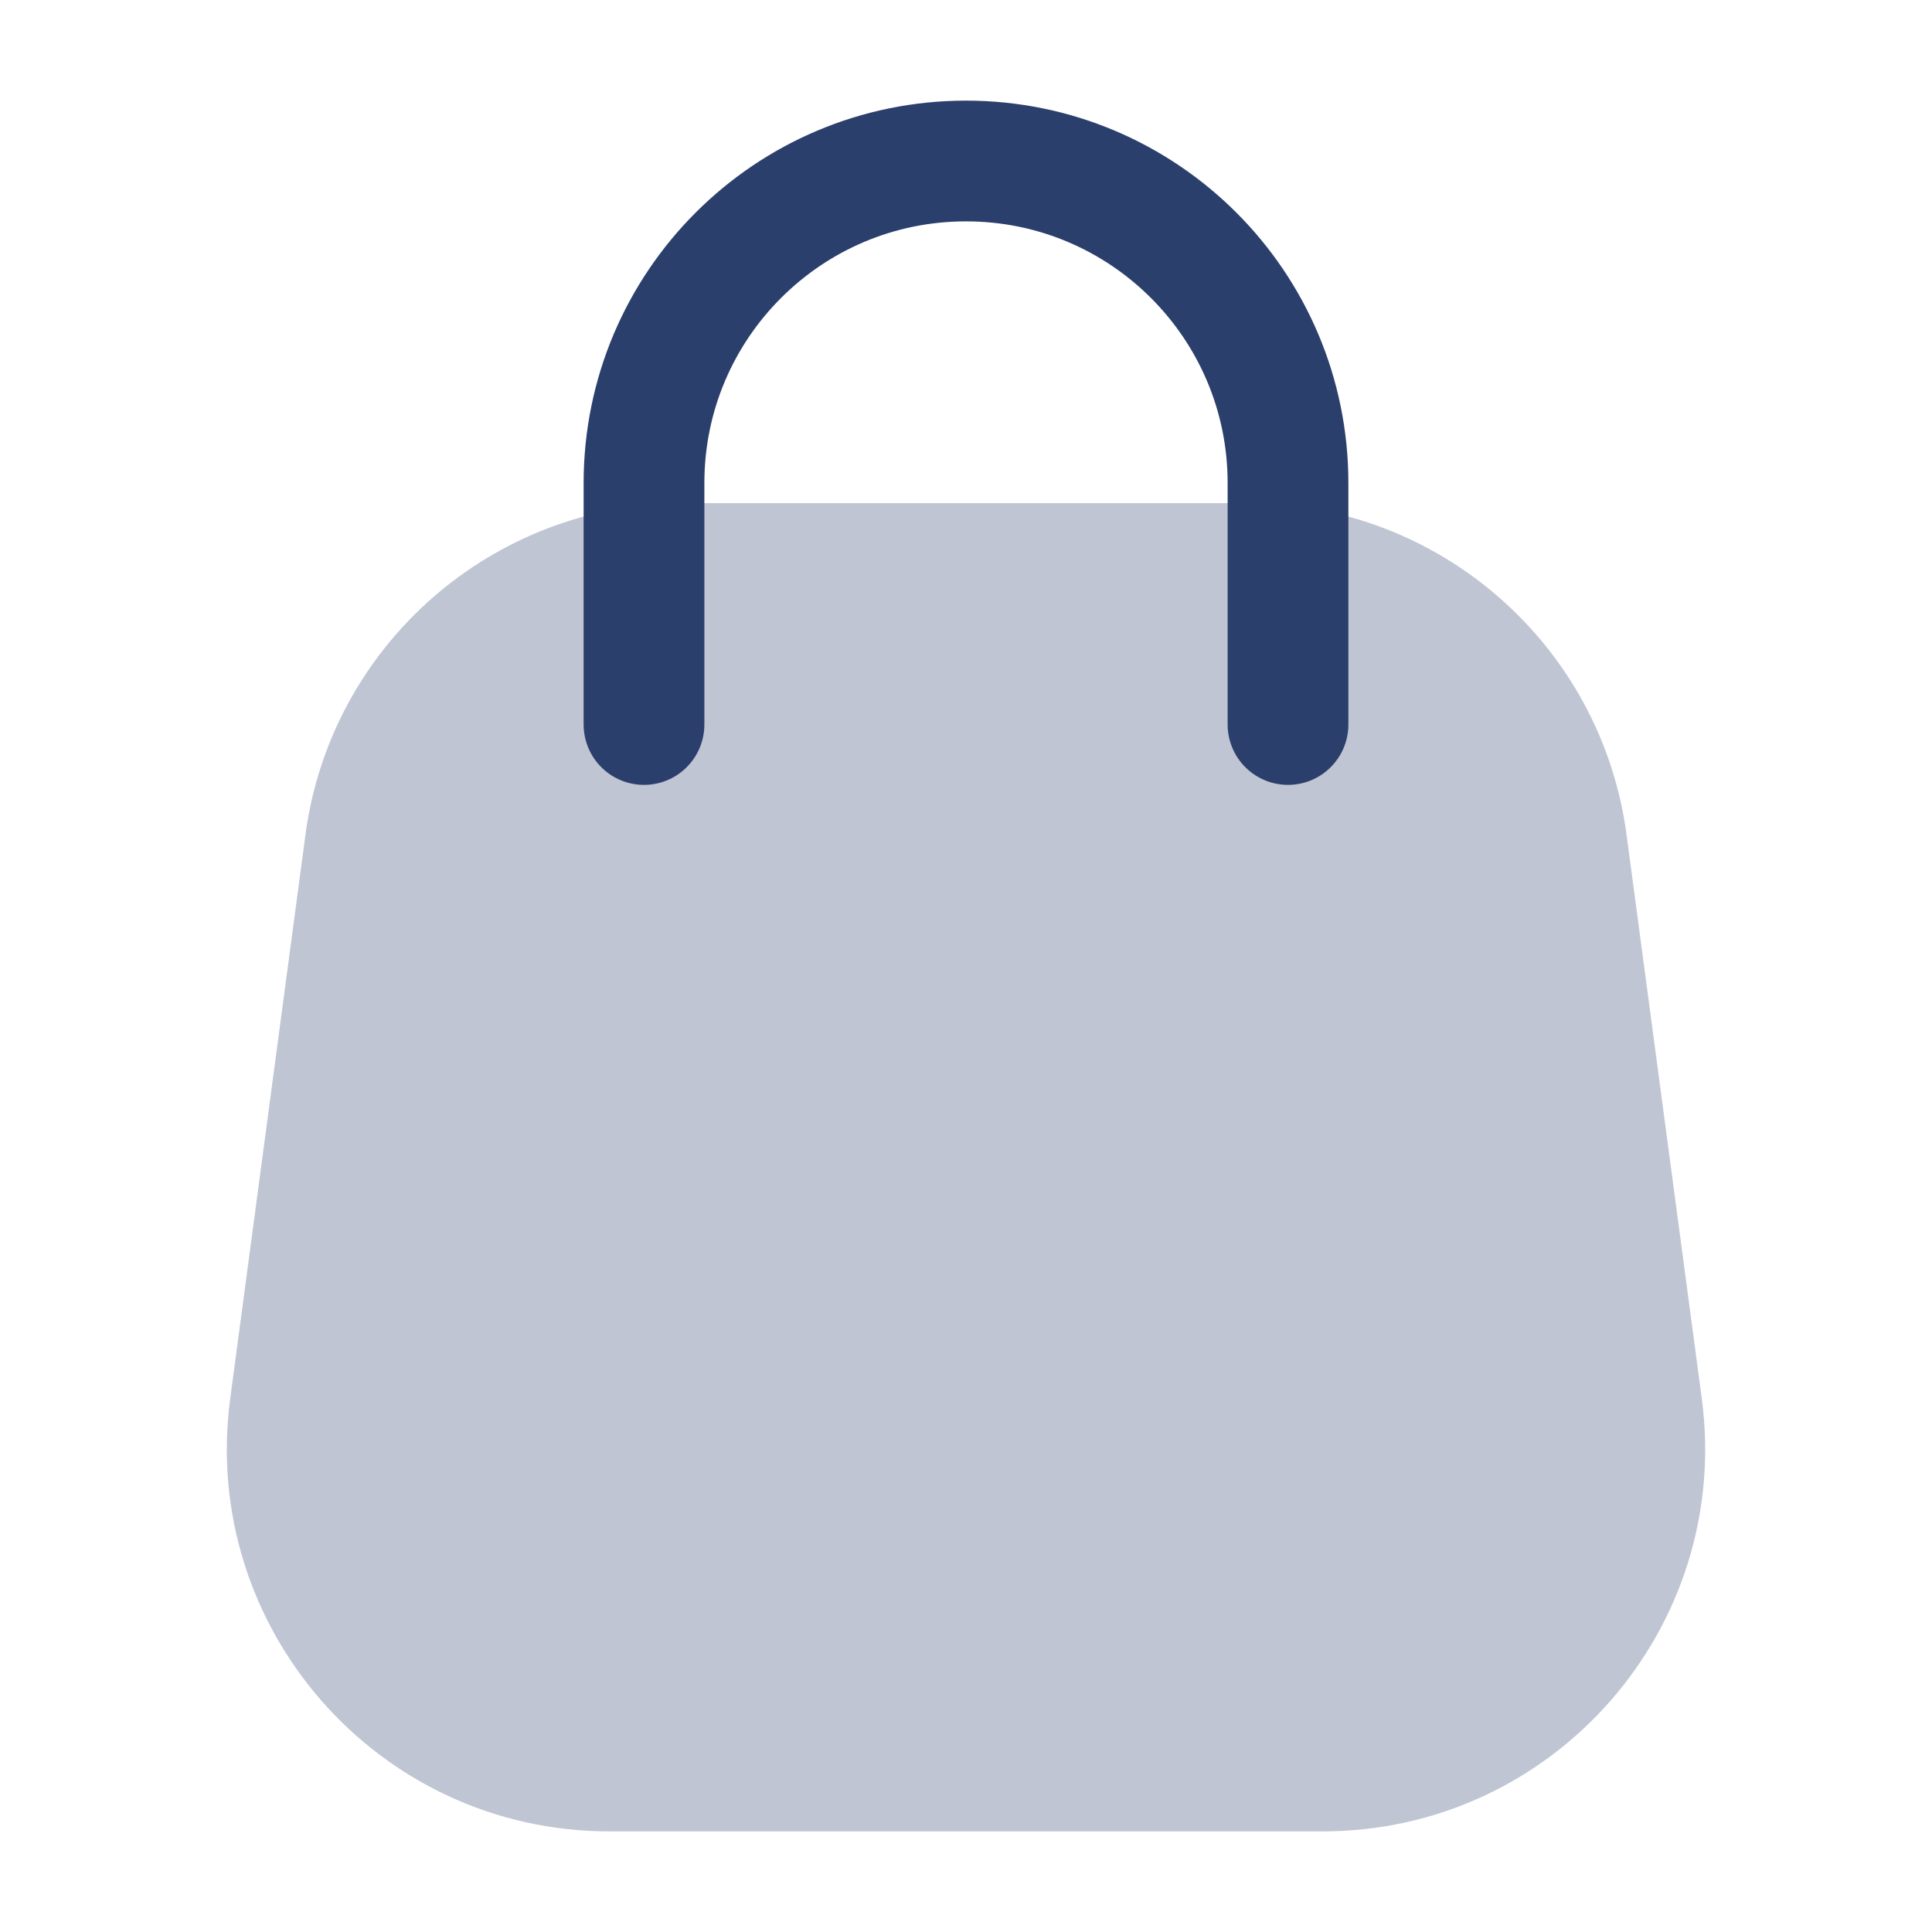 <svg width="24" height="24" viewBox="0 0 24 24" fill="none" xmlns="http://www.w3.org/2000/svg">
<path opacity="0.3" fill-rule="evenodd" clip-rule="evenodd" d="M8.502 6.25C6.121 6.25 4.108 8.012 3.794 10.372L2.86 17.372C2.481 20.22 4.696 22.75 7.569 22.75H16.431C19.304 22.75 21.519 20.22 21.14 17.372L20.206 10.372C19.892 8.012 17.879 6.25 15.498 6.25H8.502Z" fill="#2B3F6C"/>
<path d="M16 9V6C16 3.791 14.209 2 12 2V2C9.791 2 8 3.791 8 6L8 9" stroke="#2B3F6C" stroke-width="1.5" stroke-linecap="round"/>
</svg>
